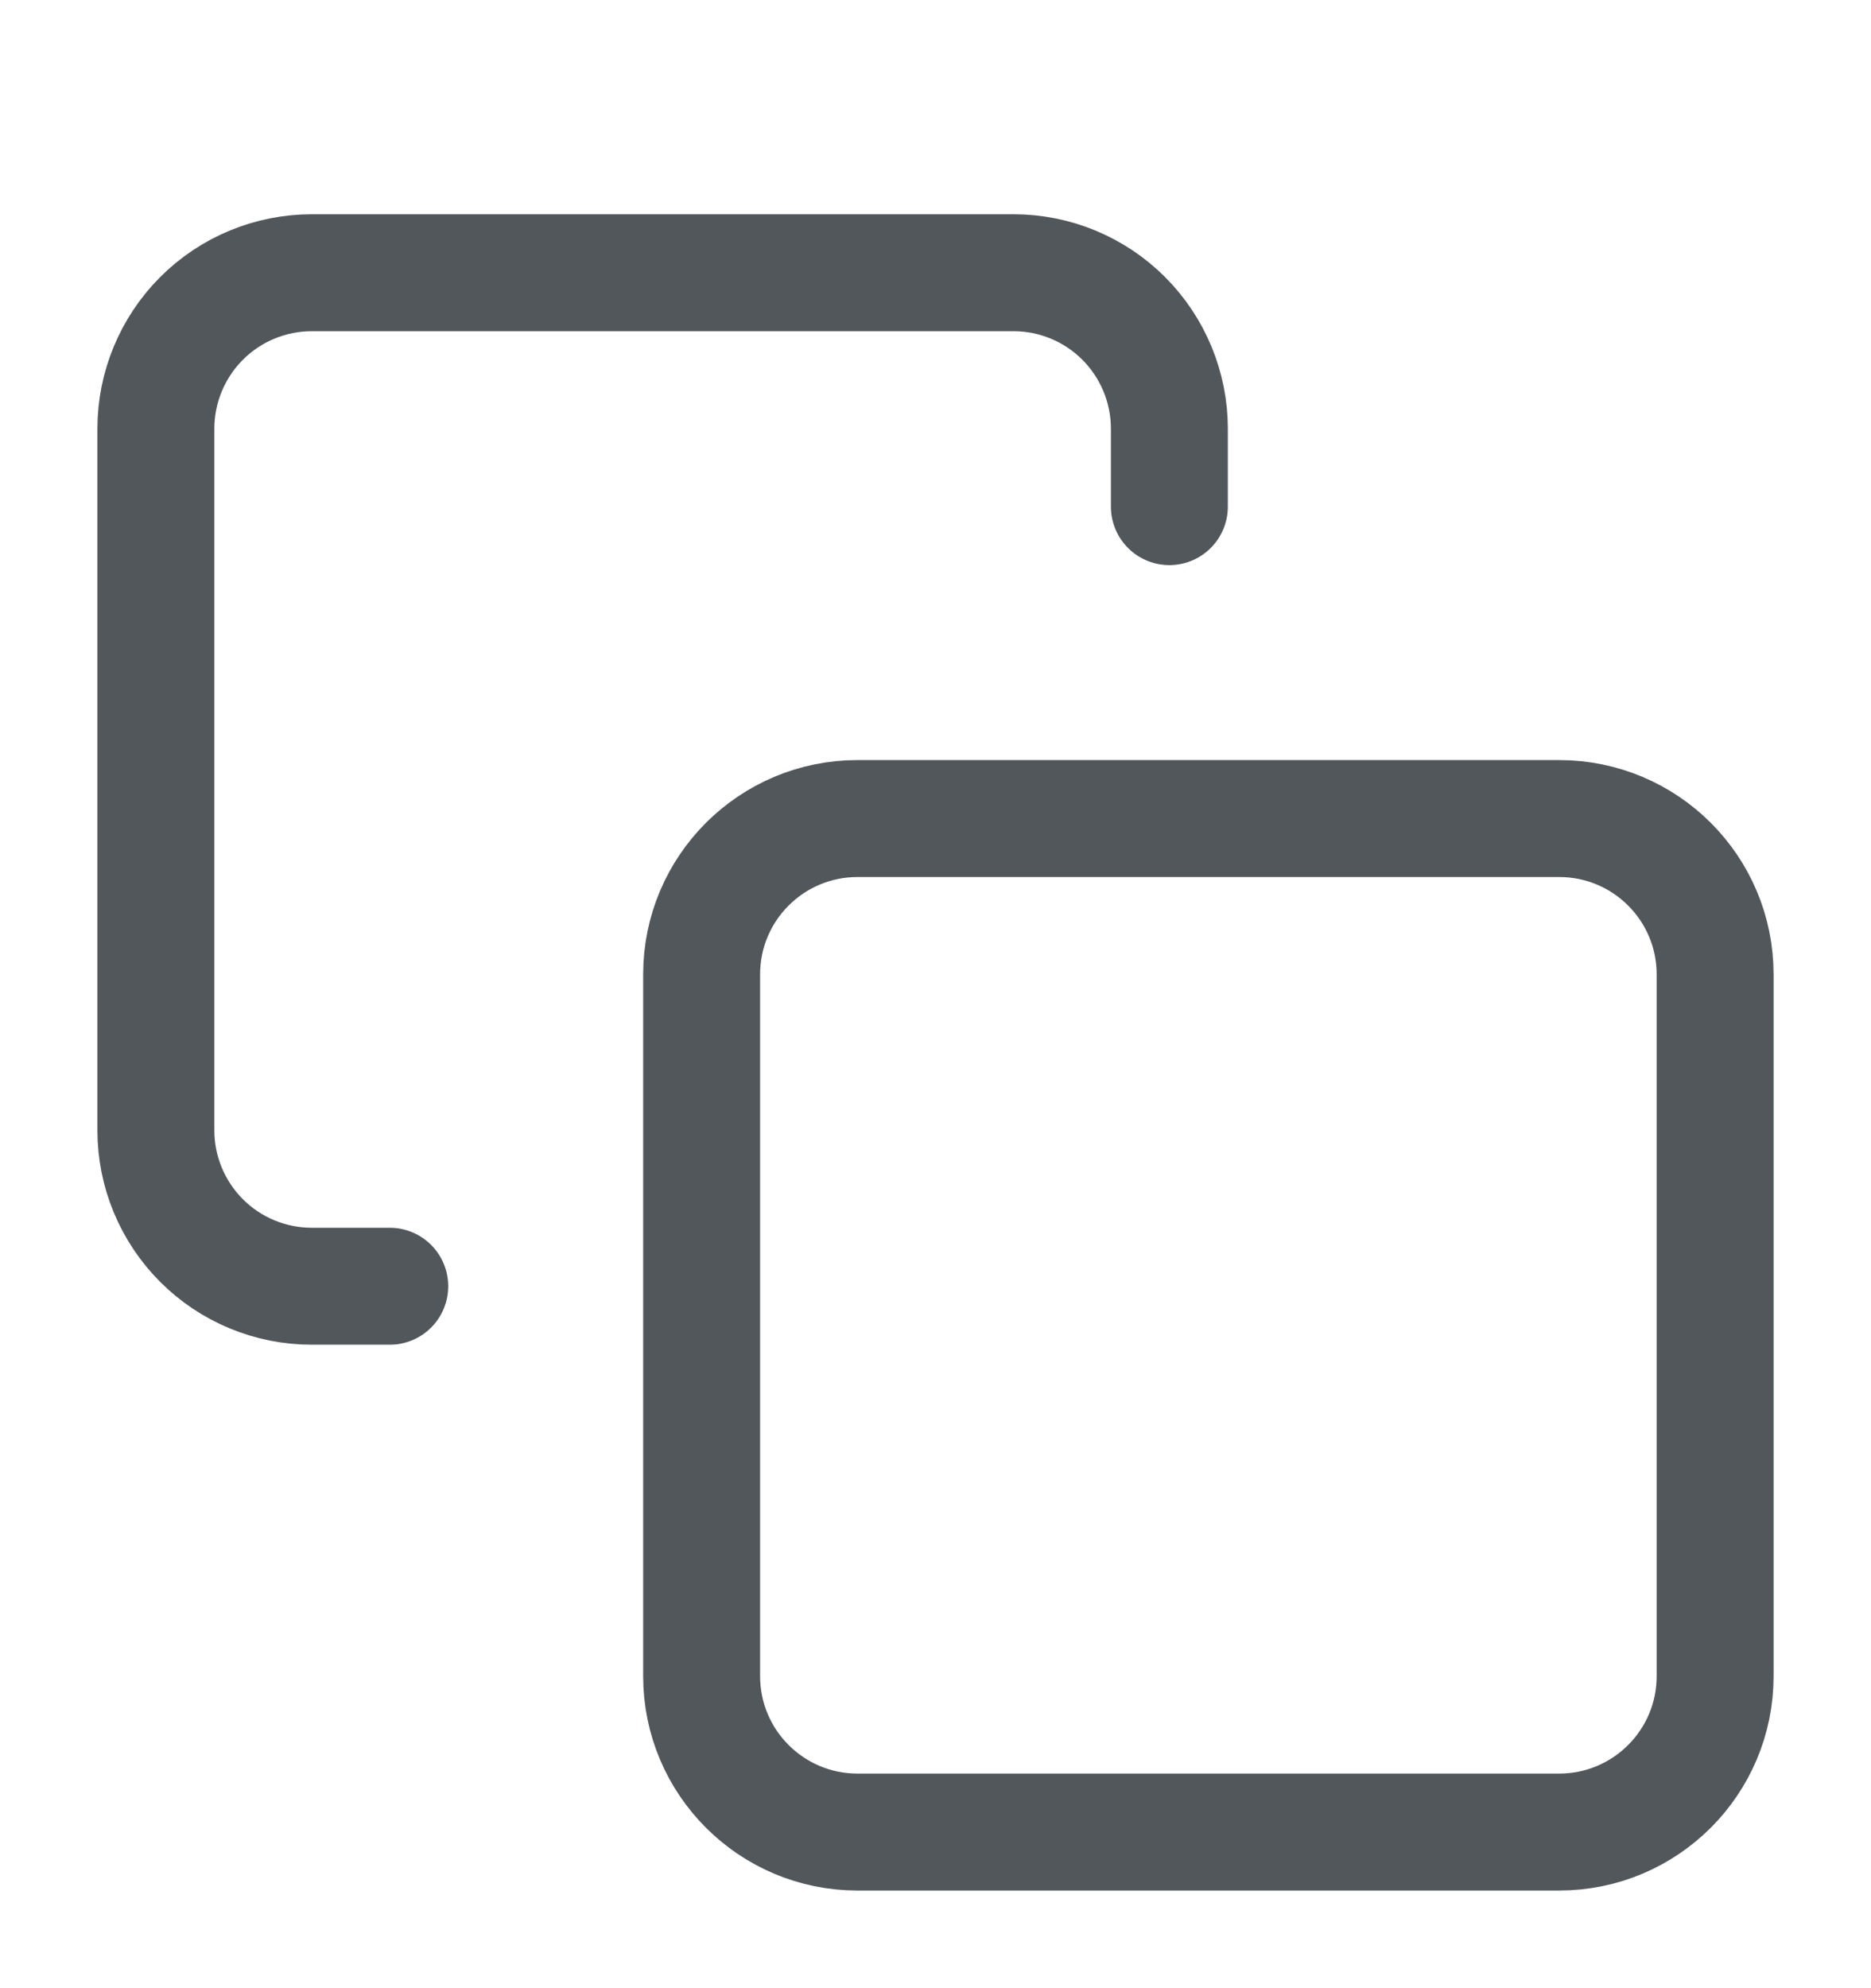 <svg width="16" height="17" viewBox="0 0 16 17" fill="none" xmlns="http://www.w3.org/2000/svg">
<g clip-path="url(#clip0_364:8399)">
<path d="M13.333 6.999H7.333C6.597 6.999 6 7.595 6 8.332V14.332C6 15.068 6.597 15.665 7.333 15.665H13.333C14.07 15.665 14.667 15.068 14.667 14.332V8.332C14.667 7.595 14.07 6.999 13.333 6.999Z" stroke="#52575C" stroke-linecap="round" stroke-linejoin="round"/>
<path d="M3.333 10.998H2.667C2.313 10.998 1.974 10.858 1.724 10.608C1.474 10.358 1.333 10.019 1.333 9.665V3.665C1.333 3.312 1.474 2.972 1.724 2.722C1.974 2.472 2.313 2.332 2.667 2.332H8.667C9.02 2.332 9.359 2.472 9.609 2.722C9.859 2.972 10 3.312 10 3.665V4.332" stroke="#52575C" stroke-linecap="round" stroke-linejoin="round"/>
</g>
<defs>
<clipPath id="clip0_364:8399">
<rect width="16" height="16" fill="white" transform="translate(0 0.999)"/>
</clipPath>
</defs>
</svg>
